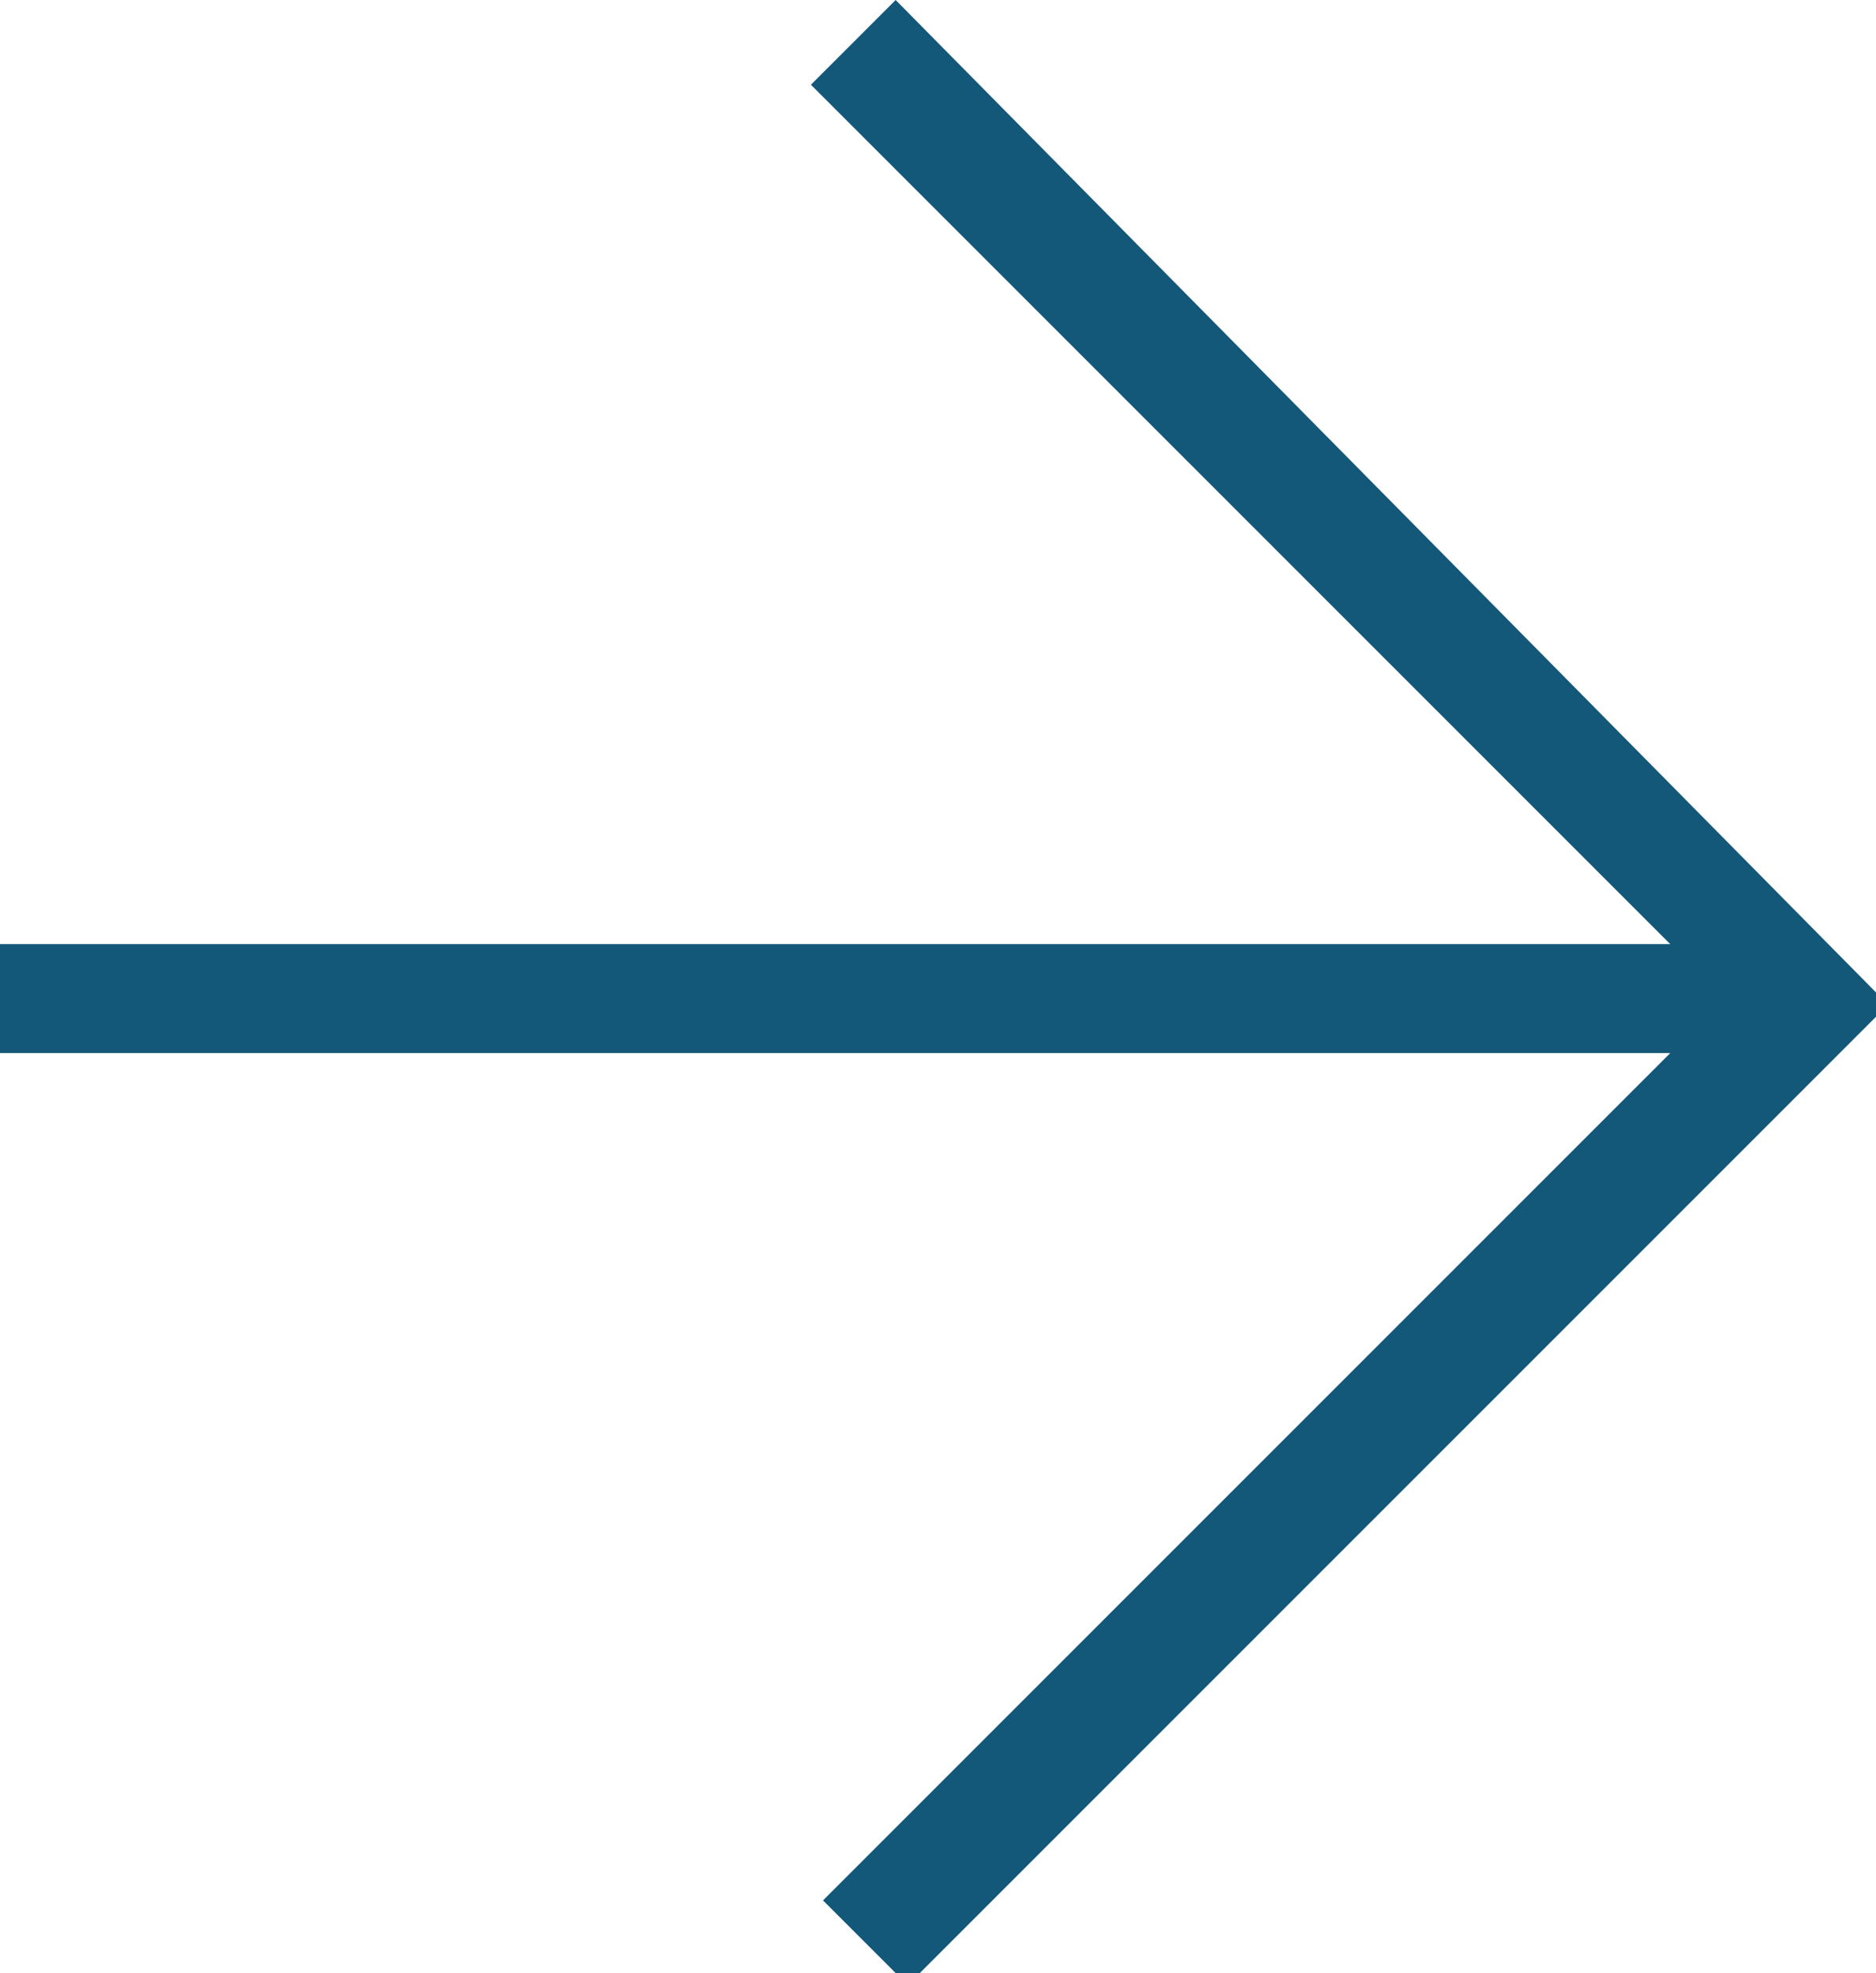 <?xml version="1.0" encoding="utf-8"?>
<!-- Generator: Adobe Illustrator 18.0.0, SVG Export Plug-In . SVG Version: 6.00 Build 0)  -->
<!DOCTYPE svg PUBLIC "-//W3C//DTD SVG 1.1//EN" "http://www.w3.org/Graphics/SVG/1.1/DTD/svg11.dtd">
<svg version="1.1" id="Camada_1" xmlns="http://www.w3.org/2000/svg" xmlns:xlink="http://www.w3.org/1999/xlink" x="0px" y="0px"
	 viewBox="0 0 15.5 16.3" enable-background="new 0 0 15.5 16.3" xml:space="preserve">
<path fill-rule="evenodd" clip-rule="evenodd" fill="#135779" d="M13.8,7.8H0v0.9h13.8l-7,7l0.7,0.7l8.1-8.1L7.4,0L6.7,0.7L13.8,7.8
	z"/>
</svg>
